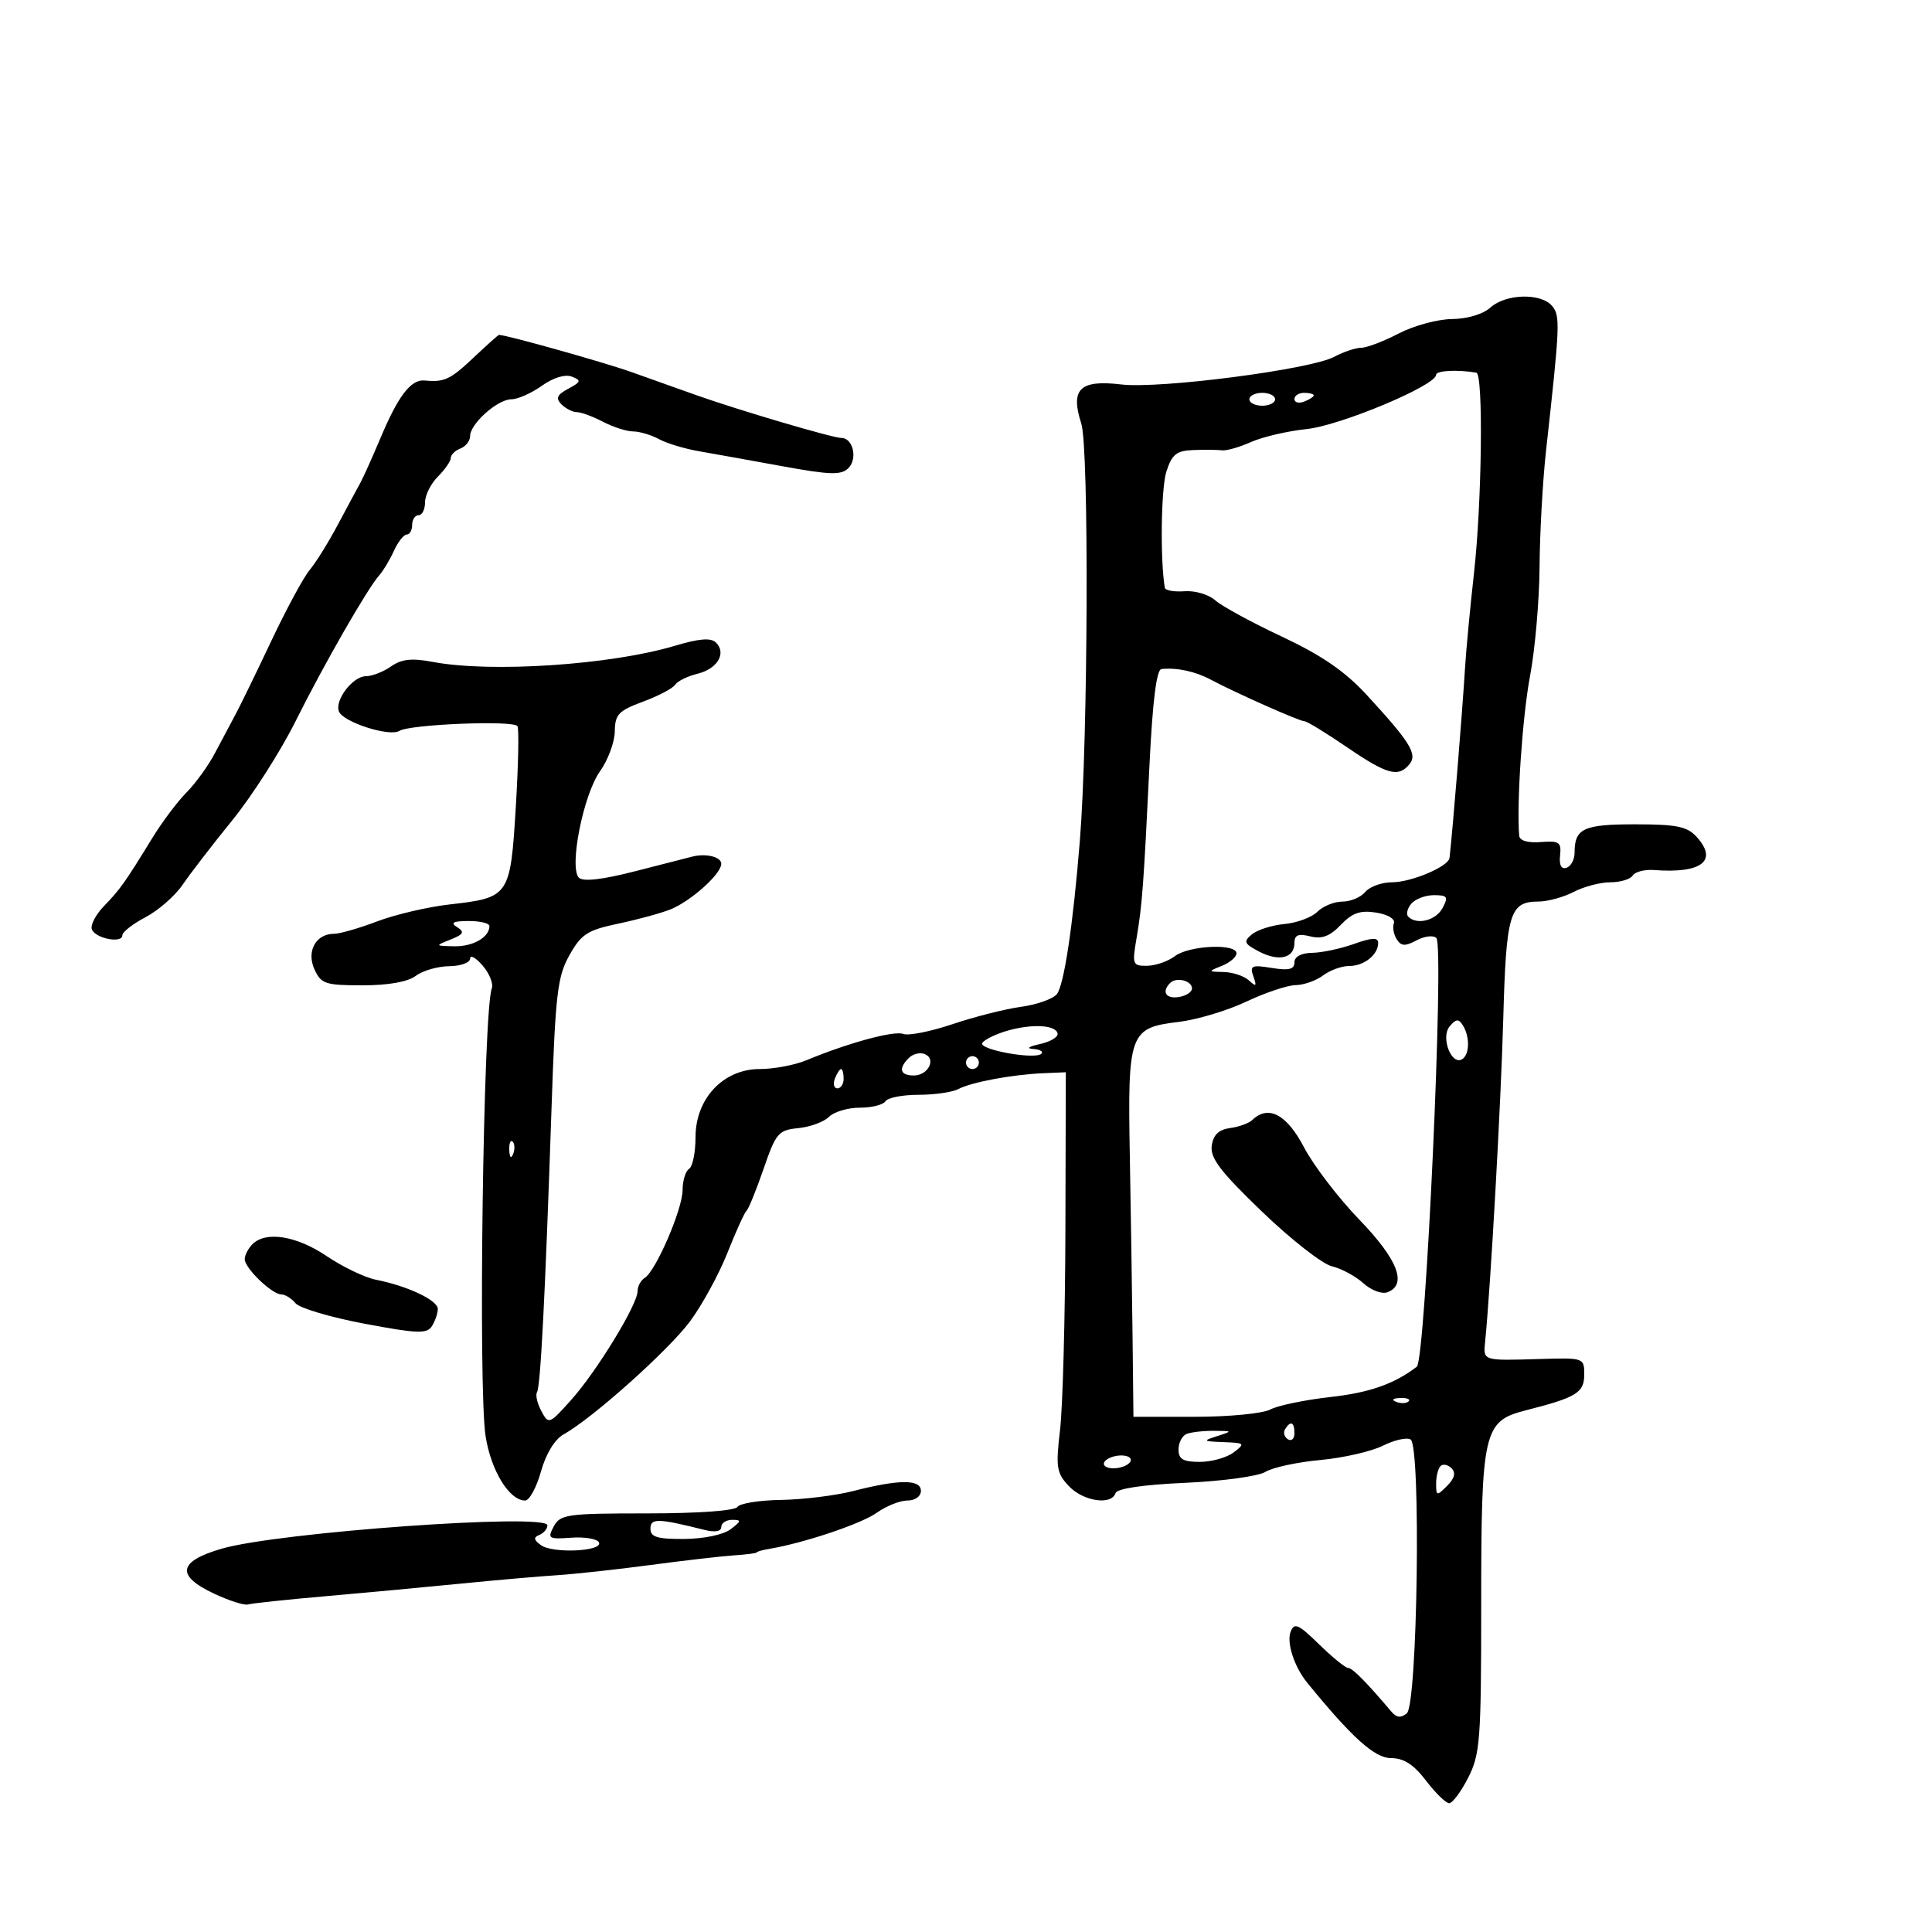 <svg xmlns="http://www.w3.org/2000/svg" width="300" height="300" viewBox="0 0 300 300" version="1.1">
	<path d="M 231.439 47.750 C 230.290 48.787, 227.852 49.517, 225.456 49.542 C 223.232 49.564, 219.506 50.577, 217.175 51.792 C 214.845 53.006, 212.234 54, 211.373 54 C 210.513 54, 208.614 54.637, 207.154 55.415 C 203.463 57.382, 180.103 60.409, 174.100 59.698 C 167.664 58.936, 166.165 60.408, 167.904 65.782 C 169.114 69.521, 168.960 114.587, 167.683 130.500 C 166.629 143.637, 165.218 153.032, 164.098 154.382 C 163.482 155.124, 160.977 156.005, 158.532 156.341 C 156.086 156.676, 151.306 157.886, 147.909 159.031 C 144.512 160.175, 141.074 160.858, 140.268 160.549 C 138.836 160, 131.761 161.921, 125.216 164.637 C 123.410 165.387, 120.151 166, 117.975 166 C 112.314 166, 108 170.580, 108 176.589 C 108 178.950, 107.550 181.160, 107 181.500 C 106.450 181.840, 105.996 183.329, 105.990 184.809 C 105.979 187.782, 101.841 197.362, 100.103 198.436 C 99.496 198.811, 99 199.742, 99 200.505 C 99 202.571, 92.663 212.943, 88.689 217.383 C 85.286 221.184, 85.188 221.221, 84.060 219.112 C 83.426 217.928, 83.123 216.610, 83.386 216.185 C 83.936 215.294, 84.660 201.148, 85.634 172.287 C 86.238 154.360, 86.553 151.650, 88.418 148.326 C 90.255 145.049, 91.211 144.432, 96.010 143.422 C 99.029 142.786, 102.678 141.789, 104.117 141.208 C 107.291 139.926, 112 135.700, 112 134.135 C 112 133.057, 109.660 132.473, 107.500 133.013 C 106.950 133.150, 102.985 134.166, 98.689 135.270 C 93.558 136.589, 90.540 136.940, 89.892 136.292 C 88.332 134.732, 90.573 123.409, 93.162 119.772 C 94.408 118.022, 95.444 115.233, 95.464 113.574 C 95.495 110.942, 96.051 110.355, 99.830 108.958 C 102.212 108.078, 104.462 106.896, 104.830 106.333 C 105.199 105.769, 106.757 105, 108.293 104.624 C 111.401 103.863, 112.844 101.444, 111.181 99.781 C 110.401 99.001, 108.606 99.141, 104.798 100.277 C 94.816 103.255, 76.242 104.492, 67.193 102.780 C 63.934 102.164, 62.360 102.335, 60.721 103.483 C 59.530 104.317, 57.781 105, 56.834 105 C 54.793 105, 51.948 108.701, 52.628 110.472 C 53.264 112.131, 60.465 114.449, 62.011 113.493 C 63.678 112.463, 79.769 111.818, 80.350 112.758 C 80.606 113.172, 80.488 118.855, 80.089 125.386 C 79.244 139.184, 79.103 139.391, 69.812 140.442 C 66.428 140.825, 61.373 142.007, 58.579 143.068 C 55.786 144.130, 52.768 144.999, 51.872 144.999 C 49.042 145, 47.549 147.715, 48.832 150.530 C 49.856 152.778, 50.526 153, 56.287 153 C 60.305 153, 63.327 152.464, 64.559 151.532 C 65.626 150.724, 67.963 150.049, 69.750 150.032 C 71.537 150.014, 73 149.481, 73 148.847 C 73 148.213, 73.872 148.699, 74.938 149.928 C 76.003 151.157, 76.644 152.764, 76.361 153.501 C 75.043 156.937, 74.233 215.541, 75.401 223 C 76.242 228.373, 79.085 233, 81.544 233 C 82.202 233, 83.308 230.971, 84.002 228.491 C 84.771 225.748, 86.139 223.496, 87.498 222.741 C 92.014 220.232, 103.875 209.621, 107.188 205.127 C 109.064 202.582, 111.667 197.800, 112.973 194.500 C 114.279 191.200, 115.607 188.275, 115.924 188 C 116.241 187.725, 117.430 184.800, 118.567 181.500 C 120.487 175.929, 120.873 175.477, 123.963 175.176 C 125.794 174.997, 127.933 174.210, 128.717 173.426 C 129.501 172.642, 131.659 172, 133.512 172 C 135.366 172, 137.160 171.550, 137.500 171 C 137.840 170.450, 140.146 170, 142.625 170 C 145.103 170, 147.889 169.599, 148.816 169.108 C 150.839 168.036, 157.179 166.854, 162 166.649 L 165.500 166.500 165.435 191 C 165.399 204.475, 165.026 218.425, 164.607 222 C 163.921 227.838, 164.059 228.729, 165.961 230.750 C 168.194 233.123, 172.570 233.791, 173.214 231.858 C 173.453 231.140, 177.479 230.543, 184.047 230.252 C 189.796 229.997, 195.400 229.232, 196.500 228.551 C 197.600 227.870, 201.425 227.043, 205 226.712 C 208.575 226.381, 212.957 225.380, 214.737 224.488 C 216.518 223.596, 218.453 223.162, 219.038 223.524 C 220.672 224.534, 220.118 264.657, 218.451 266.041 C 217.536 266.800, 216.860 266.732, 216.071 265.801 C 212.150 261.174, 209.998 259, 209.340 259 C 208.924 259, 206.893 257.349, 204.826 255.330 C 201.594 252.174, 200.974 251.903, 200.402 253.394 C 199.755 255.081, 200.981 258.835, 202.980 261.288 C 209.942 269.830, 213.467 273, 216.002 273 C 217.982 273, 219.518 273.990, 221.432 276.500 C 222.900 278.425, 224.520 280, 225.031 280 C 225.541 280, 226.868 278.218, 227.980 276.040 C 229.831 272.410, 230 270.182, 230 249.361 C 230 222.162, 230.339 220.674, 236.921 218.998 C 244.811 216.990, 246 216.261, 246 213.432 C 246 210.855, 245.911 210.823, 239.250 211.021 C 230.108 211.293, 230.311 211.358, 230.619 208.250 C 231.483 199.521, 233.063 171.350, 233.426 158.193 C 233.880 141.795, 234.415 140.004, 238.872 139.994 C 240.318 139.990, 242.789 139.315, 244.364 138.494 C 245.940 137.672, 248.501 137, 250.055 137 C 251.610 137, 253.174 136.527, 253.532 135.948 C 253.890 135.370, 255.379 134.988, 256.841 135.099 C 264.237 135.663, 266.816 133.664, 263.466 129.963 C 261.991 128.333, 260.371 128, 253.904 128 C 245.862 128, 244.500 128.639, 244.500 132.412 C 244.500 133.463, 243.936 134.514, 243.247 134.746 C 242.439 135.019, 242.084 134.339, 242.247 132.834 C 242.470 130.772, 242.121 130.530, 239.250 130.754 C 237.217 130.913, 235.961 130.538, 235.897 129.754 C 235.483 124.743, 236.403 111.224, 237.580 105 C 238.361 100.875, 239.028 93.225, 239.063 88 C 239.097 82.775, 239.550 74.675, 240.067 70 C 242.240 50.391, 242.296 49.061, 241.013 47.516 C 239.311 45.464, 233.822 45.599, 231.439 47.750 M 73.569 55.500 C 69.907 58.954, 69.015 59.372, 65.934 59.083 C 63.812 58.884, 61.846 61.444, 59.088 68 C 57.815 71.025, 56.399 74.175, 55.940 75 C 55.482 75.825, 53.910 78.750, 52.446 81.500 C 50.982 84.250, 49.021 87.400, 48.089 88.500 C 47.157 89.600, 44.480 94.550, 42.140 99.500 C 39.800 104.450, 37.279 109.625, 36.537 111 C 35.795 112.375, 34.358 115.074, 33.344 116.998 C 32.330 118.922, 30.354 121.650, 28.954 123.061 C 27.554 124.472, 25.185 127.623, 23.689 130.063 C 19.415 137.033, 18.651 138.111, 16.176 140.662 C 14.898 141.979, 14.033 143.607, 14.254 144.278 C 14.726 145.712, 19 146.566, 19 145.227 C 19 144.725, 20.629 143.457, 22.619 142.407 C 24.610 141.358, 27.197 139.090, 28.369 137.367 C 29.541 135.643, 33.009 131.143, 36.075 127.367 C 39.142 123.590, 43.559 116.675, 45.891 112 C 50.323 103.116, 57.066 91.365, 58.924 89.288 C 59.521 88.621, 60.529 86.933, 61.165 85.538 C 61.801 84.142, 62.699 83, 63.161 83 C 63.622 83, 64 82.325, 64 81.500 C 64 80.675, 64.450 80, 65 80 C 65.550 80, 66 79.100, 66 78 C 66 76.900, 66.900 75.100, 68 74 C 69.100 72.900, 70 71.598, 70 71.107 C 70 70.616, 70.675 69.955, 71.500 69.638 C 72.325 69.322, 73 68.452, 73 67.706 C 73 65.802, 77.271 62, 79.410 62 C 80.390 62, 82.514 61.058, 84.131 59.907 C 85.902 58.646, 87.753 58.078, 88.785 58.479 C 90.299 59.066, 90.235 59.288, 88.240 60.363 C 86.473 61.315, 86.244 61.844, 87.190 62.790 C 87.856 63.456, 88.934 64, 89.586 64 C 90.238 64, 92.060 64.672, 93.636 65.494 C 95.211 66.315, 97.317 66.990, 98.316 66.994 C 99.314 66.997, 101.114 67.533, 102.316 68.184 C 103.517 68.836, 106.300 69.680, 108.500 70.061 C 110.700 70.442, 116.528 71.490, 121.452 72.390 C 128.917 73.753, 130.626 73.803, 131.739 72.690 C 133.208 71.221, 132.454 67.997, 130.643 68.004 C 129.310 68.010, 114.540 63.648, 108 61.317 C 105.525 60.435, 101.025 58.833, 98 57.756 C 93.759 56.247, 78.620 52, 77.480 52 C 77.370 52, 75.610 53.575, 73.569 55.500 M 223 58.198 C 223 59.850, 208.154 66.074, 202.902 66.624 C 199.931 66.935, 196.039 67.842, 194.254 68.639 C 192.469 69.437, 190.444 70.016, 189.754 69.926 C 189.064 69.837, 187.072 69.816, 185.328 69.882 C 182.673 69.981, 181.985 70.530, 181.110 73.250 C 180.287 75.812, 180.139 86.919, 180.871 91.266 C 180.942 91.687, 182.324 91.931, 183.941 91.808 C 185.559 91.684, 187.696 92.315, 188.691 93.209 C 189.686 94.104, 194.340 96.639, 199.034 98.845 C 205.213 101.748, 208.841 104.237, 212.184 107.866 C 219.013 115.279, 220.147 117.118, 218.849 118.682 C 217.124 120.760, 215.391 120.282, 209.117 116 C 205.894 113.800, 202.947 112, 202.567 112 C 201.793 112, 191.853 107.586, 188 105.531 C 185.596 104.250, 182.774 103.642, 180.354 103.885 C 179.586 103.962, 178.972 108.861, 178.493 118.750 C 177.582 137.564, 177.357 140.568, 176.471 145.750 C 175.784 149.767, 175.875 149.998, 178.122 149.968 C 179.430 149.951, 181.374 149.276, 182.441 148.468 C 184.647 146.800, 192 146.464, 192 148.032 C 192 148.600, 190.988 149.471, 189.750 149.969 C 187.527 150.863, 187.530 150.874, 190.050 150.937 C 191.453 150.971, 193.206 151.563, 193.947 152.250 C 195.051 153.274, 195.174 153.160, 194.627 151.616 C 194.034 149.941, 194.350 149.795, 197.480 150.303 C 200.139 150.734, 201 150.523, 201 149.437 C 201 148.547, 202.046 147.983, 203.750 147.956 C 205.262 147.932, 208.188 147.310, 210.250 146.574 C 213.047 145.576, 214 145.536, 214 146.418 C 214 148.261, 211.811 150, 209.491 150 C 208.331 150, 206.509 150.661, 205.441 151.468 C 204.374 152.276, 202.460 152.951, 201.188 152.968 C 199.917 152.986, 196.461 154.142, 193.510 155.539 C 190.559 156.935, 185.828 158.351, 182.998 158.687 C 175.384 159.588, 175.090 160.397, 175.438 179.500 C 175.598 188.300, 175.790 201.012, 175.865 207.750 L 176 220 185.566 220 C 190.827 220, 196.082 219.491, 197.243 218.870 C 198.405 218.248, 202.629 217.372, 206.631 216.924 C 212.681 216.245, 216.520 214.895, 220 212.221 C 221.363 211.174, 224.294 146.944, 223.038 145.657 C 222.585 145.194, 221.209 145.353, 219.980 146.011 C 218.196 146.965, 217.572 146.934, 216.883 145.853 C 216.409 145.109, 216.209 143.984, 216.440 143.353 C 216.679 142.698, 215.495 141.991, 213.679 141.705 C 211.219 141.318, 209.981 141.748, 208.203 143.609 C 206.509 145.382, 205.261 145.853, 203.453 145.399 C 201.596 144.933, 201 145.182, 201 146.423 C 201 148.781, 198.583 149.369, 195.509 147.759 C 193.176 146.536, 193.040 146.211, 194.395 145.087 C 195.244 144.383, 197.525 143.659, 199.465 143.479 C 201.405 143.299, 203.701 142.442, 204.567 141.576 C 205.434 140.709, 207.181 140, 208.449 140 C 209.717 140, 211.315 139.325, 212 138.500 C 212.685 137.675, 214.562 137, 216.172 137 C 219.144 137, 224.933 134.547, 225.081 133.224 C 225.603 128.574, 227.052 110.794, 227.504 103.500 C 227.675 100.750, 228.294 94.225, 228.880 89 C 230.113 78.006, 230.351 58.060, 229.250 57.871 C 226.308 57.365, 223 57.538, 223 58.198 M 194 62 C 194 62.550, 194.900 63, 196 63 C 197.100 63, 198 62.550, 198 62 C 198 61.450, 197.100 61, 196 61 C 194.900 61, 194 61.450, 194 62 M 201 61.969 C 201 62.501, 201.675 62.678, 202.500 62.362 C 203.325 62.045, 204 61.609, 204 61.393 C 204 61.177, 203.325 61, 202.500 61 C 201.675 61, 201 61.436, 201 61.969 M 219.131 140.342 C 218.519 141.080, 218.313 141.980, 218.675 142.342 C 220.015 143.682, 222.962 142.939, 224 141 C 224.933 139.257, 224.760 139, 222.658 139 C 221.331 139, 219.744 139.604, 219.131 140.342 M 70.976 143.964 C 72.181 144.726, 71.998 145.078, 69.976 145.885 C 67.521 146.865, 67.526 146.874, 70.550 146.937 C 73.451 146.997, 76 145.530, 76 143.800 C 76 143.360, 74.537 143.007, 72.750 143.015 C 70.347 143.027, 69.885 143.274, 70.976 143.964 M 181.701 152.632 C 180.334 153.999, 181.028 155.135, 183.040 154.820 C 184.161 154.644, 185.085 154.050, 185.092 153.500 C 185.109 152.283, 182.674 151.660, 181.701 152.632 M 225.092 159.389 C 223.682 161.089, 225.382 165.500, 227.050 164.469 C 228.211 163.751, 228.262 160.962, 227.146 159.203 C 226.485 158.160, 226.081 158.197, 225.092 159.389 M 156.299 160.085 C 154.539 160.606, 152.843 161.446, 152.530 161.952 C 151.892 162.983, 160.742 164.592, 161.713 163.620 C 162.054 163.279, 161.471 162.947, 160.417 162.882 C 159.317 162.814, 159.755 162.494, 161.443 162.132 C 163.062 161.784, 164.314 161.050, 164.224 160.500 C 164.003 159.137, 160.179 158.937, 156.299 160.085 M 141.122 164.278 C 139.458 165.942, 139.758 167, 141.893 167 C 144.141 167, 145.446 164.385, 143.559 163.661 C 142.835 163.383, 141.739 163.661, 141.122 164.278 M 150 165 C 150 165.550, 150.450 166, 151 166 C 151.550 166, 152 165.550, 152 165 C 152 164.450, 151.550 164, 151 164 C 150.450 164, 150 164.450, 150 165 M 129.638 167.500 C 129.322 168.325, 129.499 169, 130.031 169 C 130.564 169, 131 168.325, 131 167.500 C 131 166.675, 130.823 166, 130.607 166 C 130.391 166, 129.955 166.675, 129.638 167.500 M 194.450 173.915 C 193.928 174.419, 192.375 174.981, 191 175.165 C 189.243 175.401, 188.399 176.215, 188.160 177.906 C 187.891 179.813, 189.509 181.935, 195.973 188.152 C 200.457 192.465, 205.335 196.279, 206.813 196.628 C 208.291 196.977, 210.490 198.160, 211.699 199.258 C 212.916 200.362, 214.591 200.987, 215.449 200.658 C 218.562 199.463, 217.050 195.570, 211.069 189.380 C 207.816 186.014, 203.948 180.951, 202.473 178.130 C 199.806 173.029, 196.935 171.521, 194.450 173.915 M 79.079 178.583 C 79.127 179.748, 79.364 179.985, 79.683 179.188 C 79.972 178.466, 79.936 177.603, 79.604 177.271 C 79.272 176.939, 79.036 177.529, 79.079 178.583 M 39.200 193.200 C 38.540 193.860, 38 194.907, 38 195.526 C 38 196.919, 42.243 201, 43.692 201 C 44.277 201, 45.267 201.617, 45.894 202.372 C 46.520 203.126, 51.338 204.554, 56.600 205.545 C 64.817 207.091, 66.296 207.145, 67.069 205.923 C 67.564 205.140, 67.976 203.944, 67.985 203.263 C 68.001 201.911, 63.299 199.686, 58.374 198.716 C 56.655 198.377, 53.214 196.727, 50.729 195.050 C 46.044 191.888, 41.277 191.123, 39.200 193.200 M 216.813 217.683 C 217.534 217.972, 218.397 217.936, 218.729 217.604 C 219.061 217.272, 218.471 217.036, 217.417 217.079 C 216.252 217.127, 216.015 217.364, 216.813 217.683 M 199.543 221.931 C 199.226 222.443, 199.425 223.144, 199.984 223.490 C 200.543 223.835, 201 223.416, 201 222.559 C 201 220.802, 200.400 220.544, 199.543 221.931 M 184.250 222.662 C 183.563 222.940, 183 224.029, 183 225.083 C 183 226.586, 183.715 227, 186.309 227 C 188.129 227, 190.491 226.339, 191.559 225.532 C 193.389 224.147, 193.300 224.056, 190 223.932 C 186.773 223.811, 186.695 223.738, 189 223 C 191.436 222.220, 191.423 222.199, 188.500 222.179 C 186.850 222.167, 184.938 222.385, 184.250 222.662 M 171.500 227 C 171.160 227.550, 171.782 228, 172.882 228 C 173.982 228, 175.160 227.550, 175.500 227 C 175.840 226.450, 175.218 226, 174.118 226 C 173.018 226, 171.840 226.450, 171.500 227 M 223.683 227.650 C 223.308 228.026, 223 229.255, 223 230.381 C 223 232.311, 223.098 232.331, 224.707 230.721 C 225.872 229.557, 226.089 228.689, 225.390 227.990 C 224.827 227.427, 224.059 227.274, 223.683 227.650 M 132.500 231.523 C 129.750 232.230, 124.714 232.851, 121.309 232.904 C 117.904 232.957, 114.840 233.450, 114.500 234 C 114.138 234.586, 108.335 235, 100.476 235 C 88.042 235, 86.992 235.147, 85.987 237.024 C 84.980 238.906, 85.168 239.028, 88.702 238.774 C 90.791 238.623, 92.725 238.950, 93 239.500 C 93.697 240.894, 85.847 241.273, 84 239.935 C 82.870 239.116, 82.808 238.723, 83.750 238.341 C 84.438 238.062, 85 237.391, 85 236.850 C 85 234.928, 43.212 237.924, 34.437 240.475 C 27.634 242.453, 27.267 244.665, 33.276 247.477 C 35.599 248.565, 37.950 249.313, 38.500 249.140 C 39.050 248.968, 44.450 248.393, 50.500 247.864 C 56.550 247.335, 66 246.455, 71.500 245.909 C 77 245.363, 83.750 244.773, 86.500 244.597 C 89.250 244.422, 95.775 243.709, 101 243.013 C 106.225 242.316, 112.075 241.641, 114 241.513 C 115.925 241.385, 117.500 241.179, 117.500 241.057 C 117.500 240.934, 118.400 240.682, 119.500 240.498 C 124.858 239.599, 133.726 236.619, 136.125 234.911 C 137.601 233.860, 139.752 233, 140.904 233 C 142.100 233, 143 232.356, 143 231.500 C 143 229.686, 139.619 229.693, 132.500 231.523 M 101 237.375 C 101 238.673, 102.057 238.994, 106.250 238.968 C 109.272 238.950, 112.324 238.313, 113.441 237.468 C 115.134 236.188, 115.166 236, 113.691 236 C 112.761 236, 112 236.499, 112 237.108 C 112 237.805, 111.027 237.973, 109.383 237.560 C 102.160 235.747, 101 235.722, 101 237.375" stroke="none" fill="black" fill-rule="evenodd"/>
</svg>
